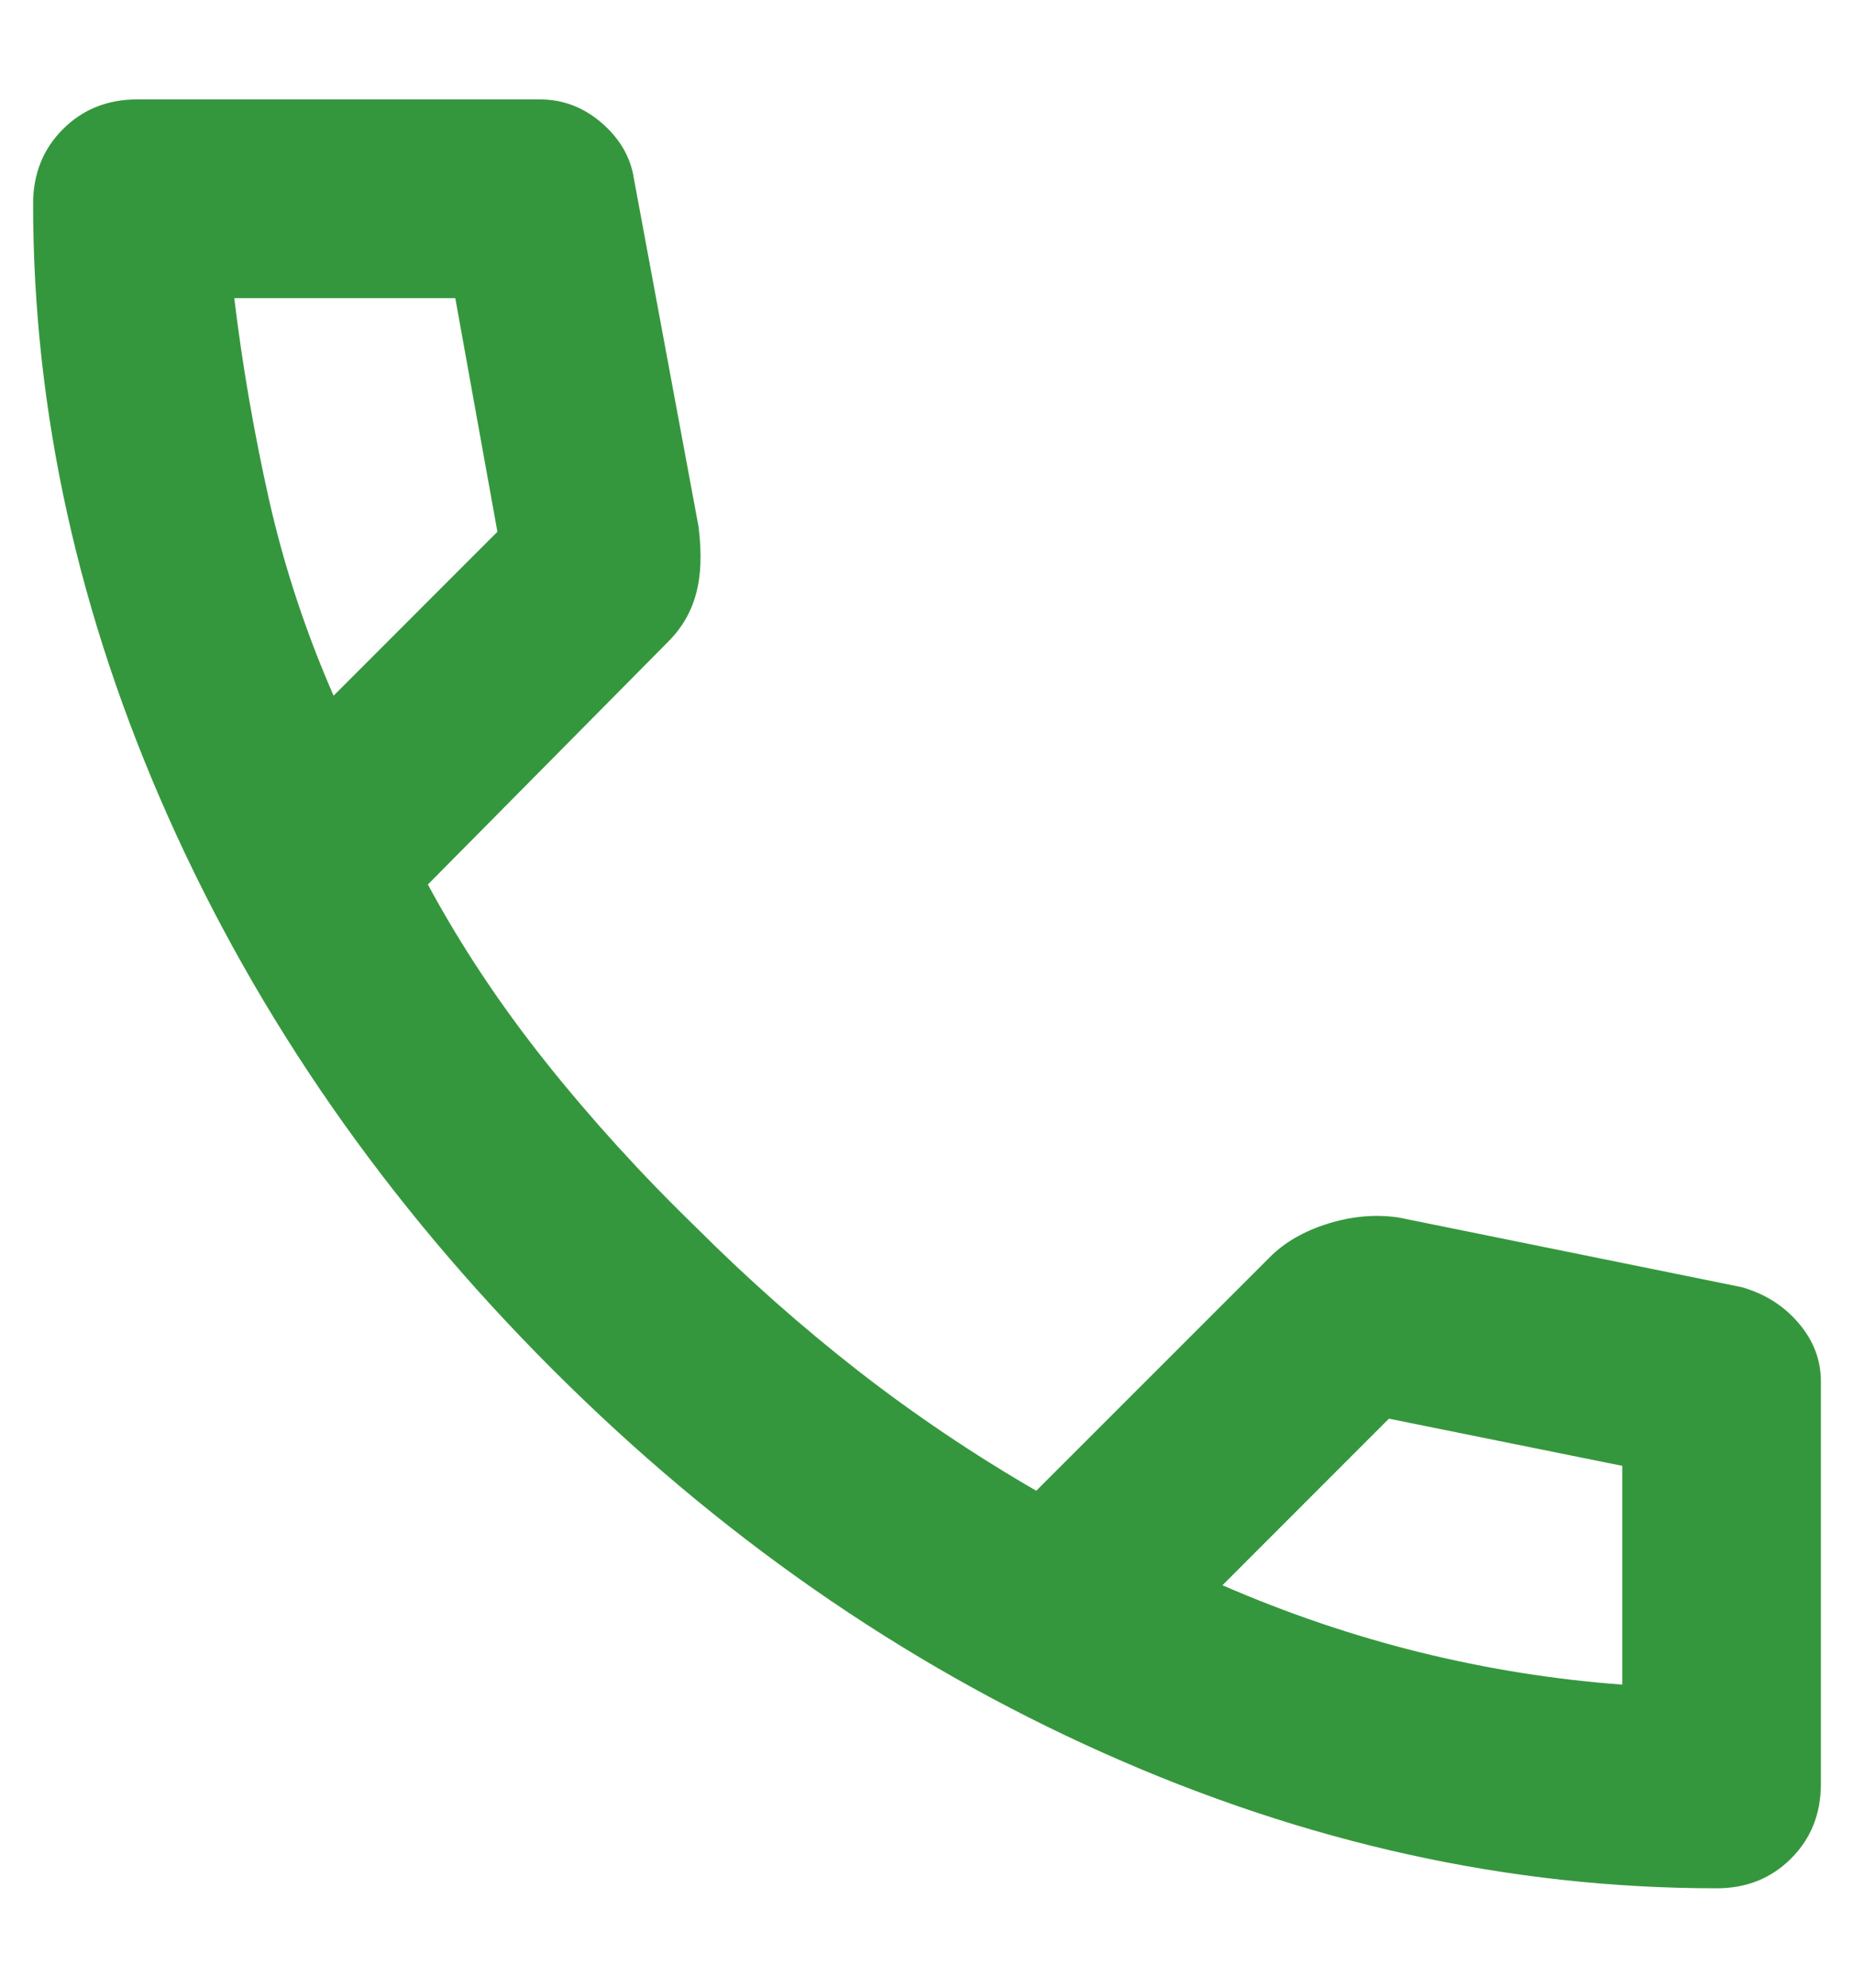 <svg width="14" height="15" viewBox="0 0 14 15" fill="none" xmlns="http://www.w3.org/2000/svg">
<path d="M12.963 14.25C11.4 14.25 9.856 13.909 8.331 13.228C6.806 12.547 5.419 11.581 4.169 10.331C2.919 9.081 1.953 7.694 1.272 6.169C0.591 4.644 0.25 3.1 0.25 1.538C0.25 1.312 0.325 1.125 0.475 0.975C0.625 0.825 0.812 0.75 1.038 0.75H4.075C4.25 0.75 4.406 0.809 4.544 0.928C4.681 1.047 4.763 1.188 4.787 1.35L5.275 3.975C5.3 4.175 5.294 4.344 5.256 4.481C5.219 4.619 5.15 4.737 5.05 4.838L3.231 6.675C3.481 7.138 3.778 7.584 4.122 8.016C4.466 8.447 4.844 8.863 5.256 9.262C5.644 9.65 6.05 10.009 6.475 10.341C6.9 10.672 7.35 10.975 7.825 11.25L9.588 9.488C9.7 9.375 9.847 9.291 10.028 9.234C10.209 9.178 10.387 9.162 10.562 9.188L13.15 9.713C13.325 9.762 13.469 9.853 13.581 9.984C13.694 10.116 13.75 10.262 13.75 10.425V13.463C13.75 13.688 13.675 13.875 13.525 14.025C13.375 14.175 13.188 14.25 12.963 14.25ZM2.519 5.25L3.756 4.013L3.438 2.25H1.769C1.831 2.763 1.919 3.269 2.031 3.769C2.144 4.269 2.306 4.763 2.519 5.25ZM9.231 11.963C9.719 12.175 10.216 12.344 10.722 12.469C11.228 12.594 11.738 12.675 12.25 12.713V11.062L10.488 10.706L9.231 11.963Z" fill="#35973D"/>
</svg>
